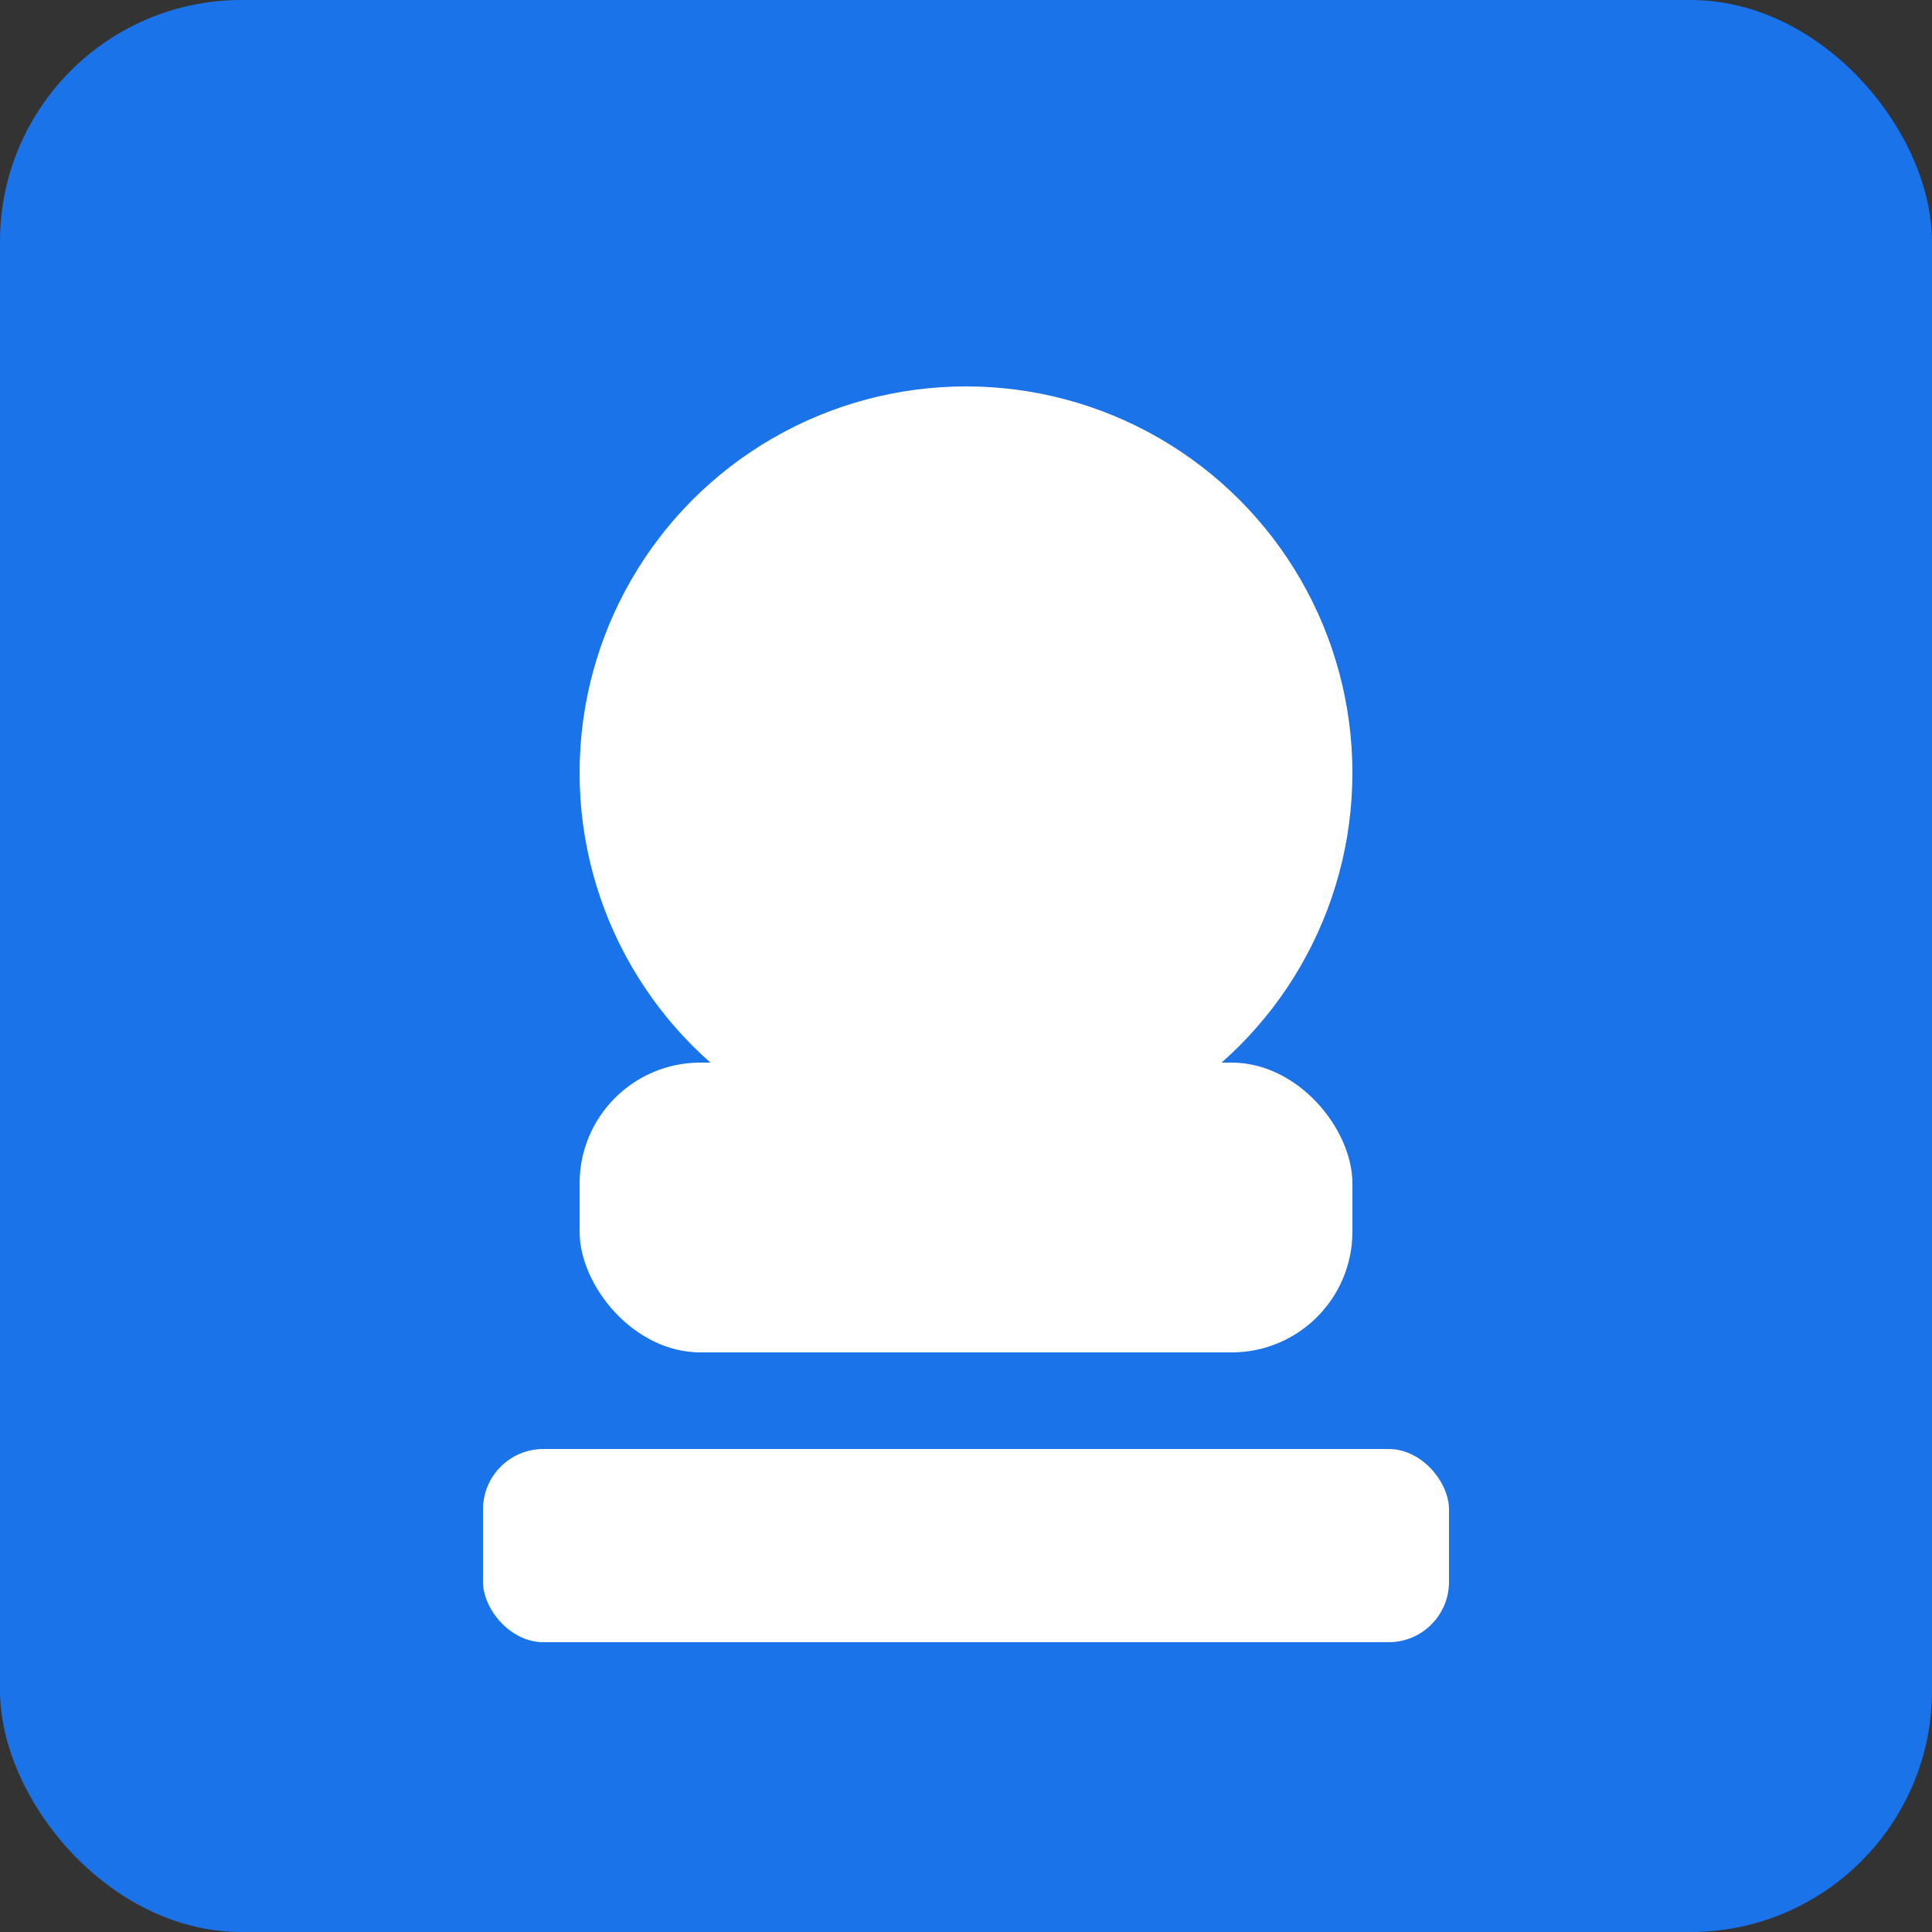 <svg width="32" height="32" xmlns="http://www.w3.org/2000/svg">
  <rect width="100%" height="100%" fill="#333333" stroke="none"/>
  <rect width="32" height="32" rx="4" fill="#1a73e8"/>
  <circle cx="16" cy="12.8" r="6.4" fill="white"/>
  <rect x="9.6" y="17.6" width="12.8" height="4.8" rx="2" fill="white"/>
  <rect x="8" y="24" width="16" height="3.2" rx="1" fill="white"/>
</svg>